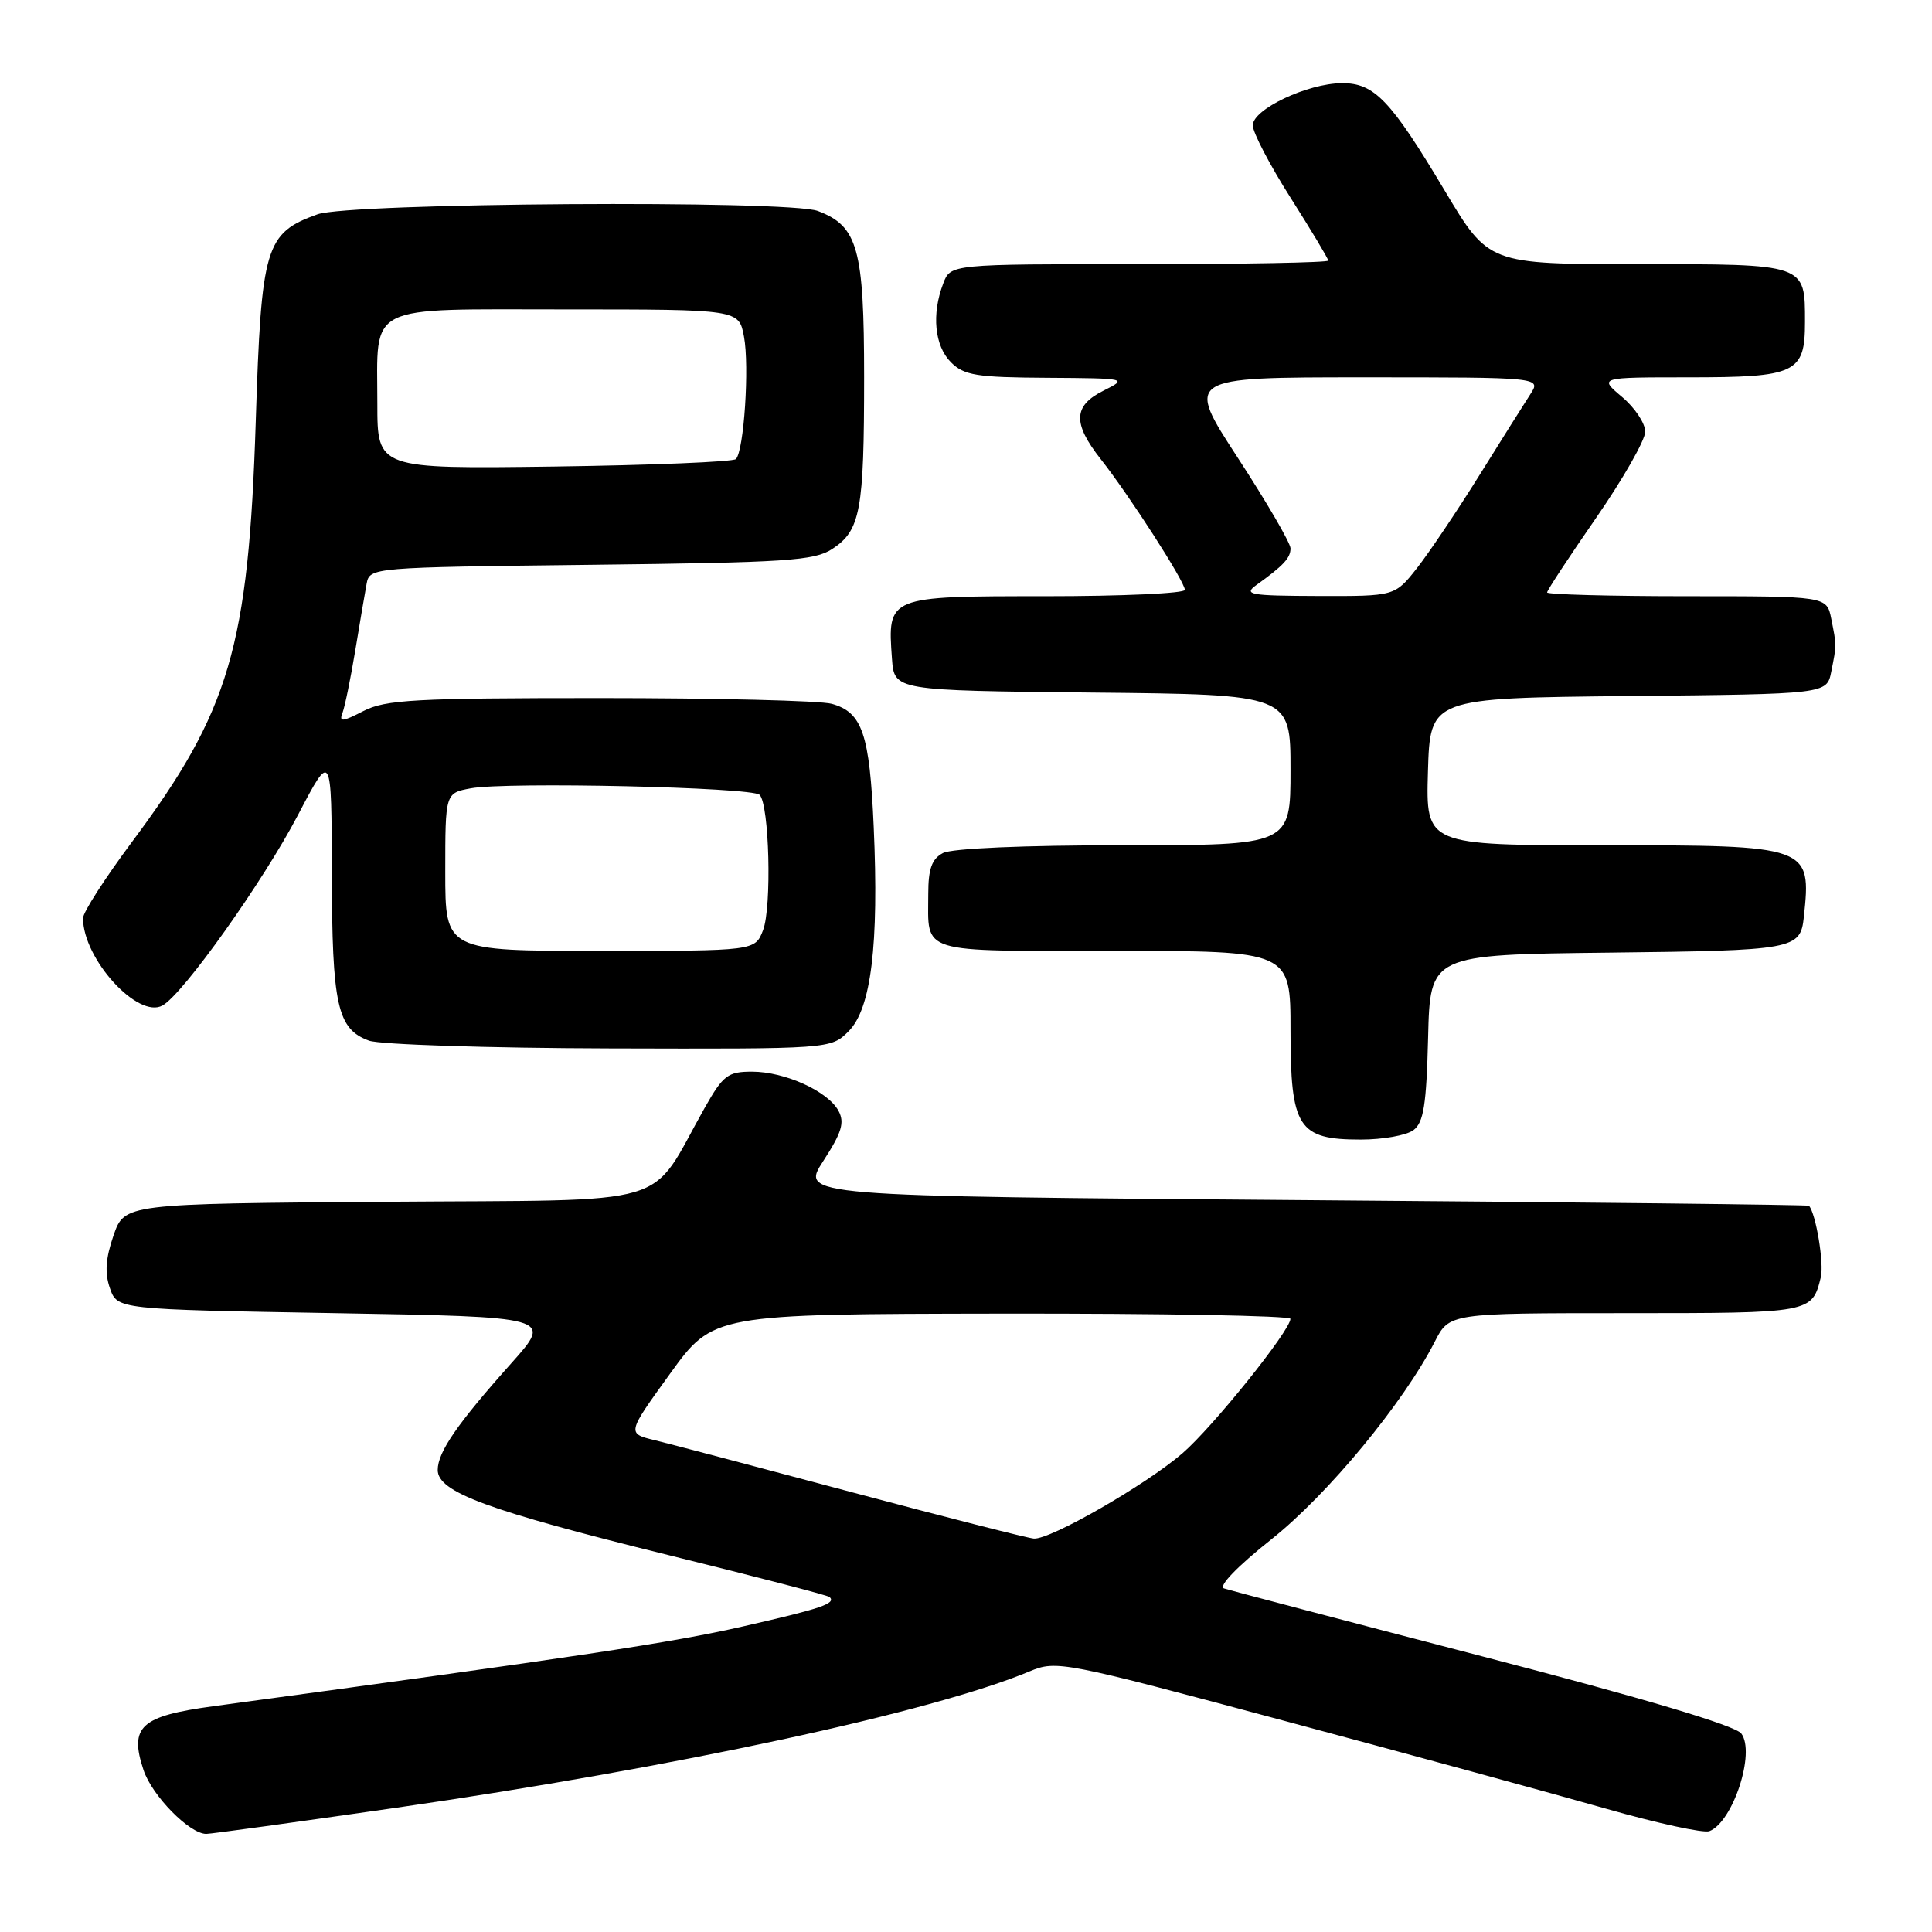 <?xml version="1.0" encoding="UTF-8" standalone="no"?>
<!DOCTYPE svg PUBLIC "-//W3C//DTD SVG 1.1//EN" "http://www.w3.org/Graphics/SVG/1.1/DTD/svg11.dtd" >
<svg xmlns="http://www.w3.org/2000/svg" xmlns:xlink="http://www.w3.org/1999/xlink" version="1.1" viewBox="0 0 256 256">
 <g >
 <path fill="currentColor"
d=" M 52.55 239.53 C 89.47 234.20 123.47 226.88 136.44 221.46 C 139.99 219.98 140.82 220.14 170.29 228.05 C 186.90 232.50 206.04 237.73 212.80 239.66 C 219.57 241.59 225.73 242.93 226.50 242.64 C 229.62 241.44 232.64 232.22 230.73 229.70 C 229.94 228.65 217.80 225.03 196.50 219.50 C 178.35 214.78 162.91 210.72 162.18 210.47 C 161.40 210.20 163.97 207.53 168.46 203.97 C 175.94 198.03 185.97 185.89 190.10 177.81 C 192.04 174.00 192.04 174.00 215.40 174.00 C 240.07 174.00 240.10 173.99 241.27 169.23 C 241.71 167.41 240.62 160.82 239.70 159.77 C 239.59 159.64 209.48 159.30 172.78 159.02 C 106.06 158.50 106.06 158.50 109.10 153.82 C 111.53 150.08 111.94 148.75 111.11 147.20 C 109.71 144.59 104.00 142.00 99.64 142.00 C 96.44 142.00 95.82 142.48 93.40 146.75 C 85.77 160.26 90.21 158.94 51.24 159.24 C 16.50 159.50 16.50 159.50 15.04 163.71 C 13.99 166.76 13.86 168.69 14.57 170.71 C 15.55 173.50 15.55 173.50 44.39 174.00 C 73.22 174.50 73.22 174.50 67.82 180.56 C 60.59 188.65 58.00 192.41 58.00 194.78 C 58.00 197.71 64.56 200.13 88.55 206.05 C 100.07 208.89 109.69 211.39 109.92 211.61 C 110.83 212.47 108.86 213.14 98.40 215.52 C 89.02 217.66 76.81 219.50 28.23 226.09 C 18.63 227.39 17.11 228.78 19.01 234.52 C 20.13 237.93 25.11 243.00 27.33 243.00 C 27.97 243.00 39.32 241.43 52.55 239.53 Z  M 187.29 149.75 C 188.64 148.74 189.01 146.39 189.23 137.50 C 189.50 126.50 189.50 126.50 213.14 126.23 C 237.81 125.95 238.56 125.82 239.02 121.50 C 240.02 112.06 239.86 112.00 212.39 112.00 C 188.93 112.00 188.93 112.00 189.21 102.25 C 189.50 92.50 189.50 92.50 215.78 92.23 C 242.06 91.97 242.06 91.97 242.65 89.01 C 243.37 85.39 243.37 85.61 242.65 81.98 C 242.05 79.00 242.05 79.00 223.53 79.00 C 213.34 79.00 205.00 78.77 205.00 78.50 C 205.00 78.22 207.93 73.77 211.50 68.61 C 215.07 63.45 218.00 58.31 218.00 57.20 C 218.00 56.09 216.62 54.01 214.92 52.59 C 211.85 50.00 211.85 50.00 223.73 50.00 C 238.02 50.00 239.17 49.45 239.17 42.66 C 239.17 34.92 239.41 35.00 217.00 35.00 C 197.25 35.00 197.25 35.00 191.44 25.27 C 184.26 13.25 182.11 10.99 177.80 11.02 C 173.24 11.05 166.00 14.48 166.00 16.61 C 166.00 17.55 168.25 21.86 171.00 26.19 C 173.75 30.52 176.00 34.28 176.00 34.53 C 176.00 34.79 164.74 35.00 150.98 35.00 C 125.95 35.00 125.95 35.00 124.98 37.57 C 123.42 41.64 123.84 45.84 126.00 48.00 C 127.74 49.74 129.38 50.01 138.75 50.06 C 149.34 50.13 149.45 50.15 146.25 51.75 C 142.20 53.76 142.10 56.07 145.87 60.86 C 149.64 65.64 157.00 77.08 157.00 78.16 C 157.00 78.62 148.69 79.00 138.54 79.00 C 117.57 79.00 117.59 78.99 118.19 87.29 C 118.50 91.50 118.50 91.50 144.75 91.77 C 171.00 92.03 171.00 92.03 171.00 102.02 C 171.00 112.00 171.00 112.00 148.93 112.00 C 135.64 112.00 126.10 112.41 124.93 113.04 C 123.47 113.82 123.00 115.14 123.00 118.45 C 123.00 126.48 121.43 126.00 147.61 126.00 C 171.00 126.00 171.00 126.00 171.00 136.50 C 171.00 149.44 172.00 151.00 180.31 151.00 C 183.23 151.00 186.37 150.44 187.29 149.75 Z  M 112.45 136.64 C 115.43 133.66 116.47 125.22 115.77 109.55 C 115.23 97.23 114.26 94.39 110.22 93.26 C 108.72 92.84 94.90 92.50 79.50 92.50 C 54.97 92.50 51.08 92.71 48.15 94.22 C 45.34 95.67 44.90 95.70 45.39 94.44 C 45.70 93.61 46.46 89.91 47.07 86.22 C 47.68 82.52 48.36 78.53 48.58 77.34 C 48.99 75.19 49.19 75.18 78.29 74.84 C 104.23 74.54 107.90 74.30 110.28 72.74 C 114.02 70.29 114.50 67.68 114.50 49.95 C 114.50 32.96 113.67 29.96 108.38 27.96 C 104.51 26.48 46.28 26.87 42.06 28.40 C 35.15 30.89 34.63 32.63 33.89 55.79 C 32.93 85.75 30.45 94.17 17.48 111.57 C 13.92 116.35 11.00 120.89 11.00 121.66 C 11.00 127.06 18.28 135.06 21.54 133.23 C 24.28 131.70 34.85 116.84 39.48 108.00 C 43.93 99.50 43.93 99.50 43.97 115.70 C 44.00 133.26 44.69 136.34 48.89 137.89 C 50.33 138.41 64.68 138.88 80.80 138.92 C 110.09 139.00 110.09 139.00 112.45 136.64 Z  M 113.00 197.76 C 100.62 194.45 88.83 191.34 86.78 190.84 C 83.06 189.94 83.06 189.94 88.78 182.03 C 94.50 174.12 94.50 174.12 132.75 174.06 C 153.79 174.03 171.00 174.34 170.99 174.75 C 170.97 176.31 160.70 189.10 156.69 192.56 C 151.81 196.77 139.18 204.02 137.00 203.87 C 136.18 203.81 125.38 201.06 113.00 197.76 Z  M 166.50 77.50 C 170.07 74.94 171.00 73.94 171.00 72.66 C 171.00 71.96 167.87 66.58 164.04 60.70 C 157.07 50.00 157.07 50.00 180.65 50.00 C 204.23 50.00 204.23 50.00 202.77 52.25 C 201.96 53.49 198.92 58.33 196.01 63.00 C 193.10 67.67 189.39 73.19 187.78 75.25 C 184.83 79.00 184.83 79.00 174.67 78.97 C 165.57 78.94 164.71 78.79 166.50 77.50 Z  M 59.00 115.55 C 59.00 105.09 59.00 105.09 62.37 104.46 C 67.04 103.58 99.65 104.31 100.65 105.32 C 101.94 106.60 102.28 120.20 101.11 123.25 C 100.05 126.00 100.05 126.00 79.52 126.00 C 59.00 126.00 59.00 126.00 59.00 115.55 Z  M 50.00 53.50 C 50.00 40.07 48.14 41.00 74.99 41.00 C 97.91 41.00 97.91 41.00 98.58 44.60 C 99.32 48.53 98.58 59.75 97.51 60.83 C 97.14 61.20 86.30 61.64 73.42 61.82 C 50.00 62.13 50.00 62.13 50.00 53.50 Z "/>
</g>
</svg>
